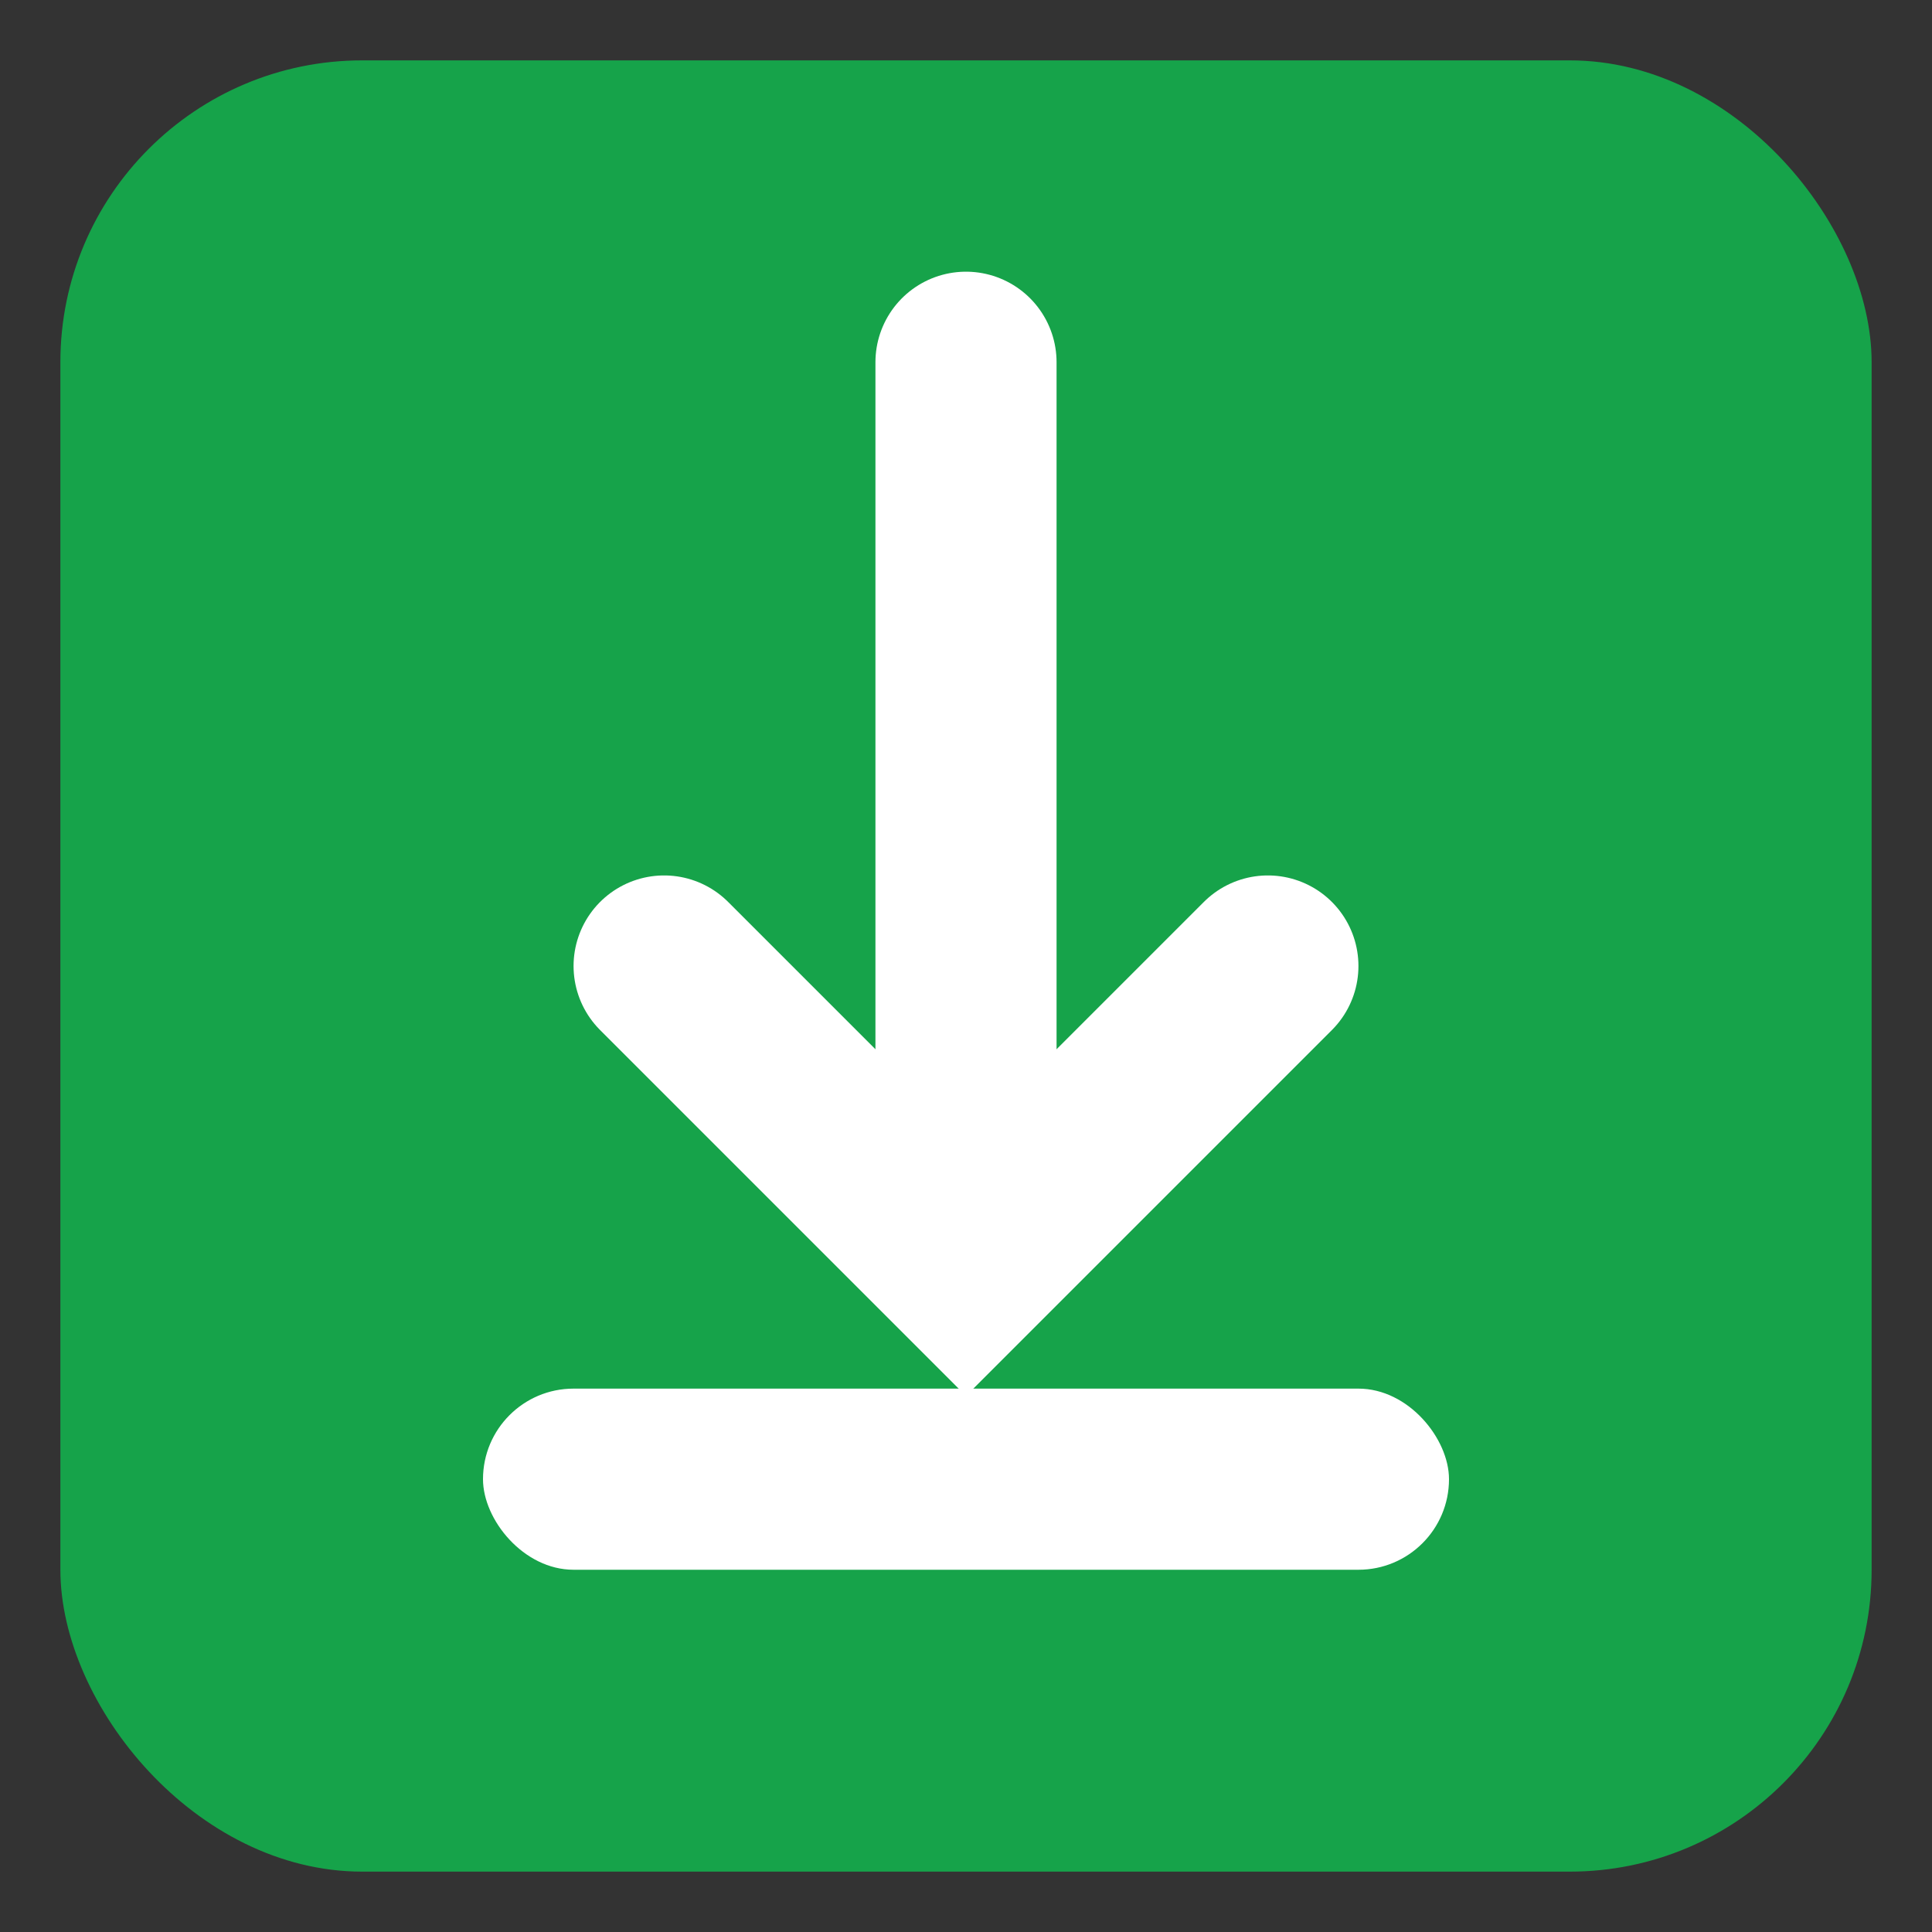 <svg xmlns='http://www.w3.org/2000/svg' viewBox='0 0 64 64'><rect x="0" y="0" width="64" height="64" fill="#333333" stroke="none"/><rect x='2' y='2' width='60' height='60' rx='10' fill='#16a34a'/><path d='M32 12 v28' stroke='#ffffff' stroke-width='6' stroke-linecap='round'/><path d='M22 32 L32 42 L42 32' fill='none' stroke='#ffffff' stroke-width='6' stroke-linecap='round'/><rect x='16' y='46' width='32' height='6' rx='3' fill='#ffffff'/></svg>